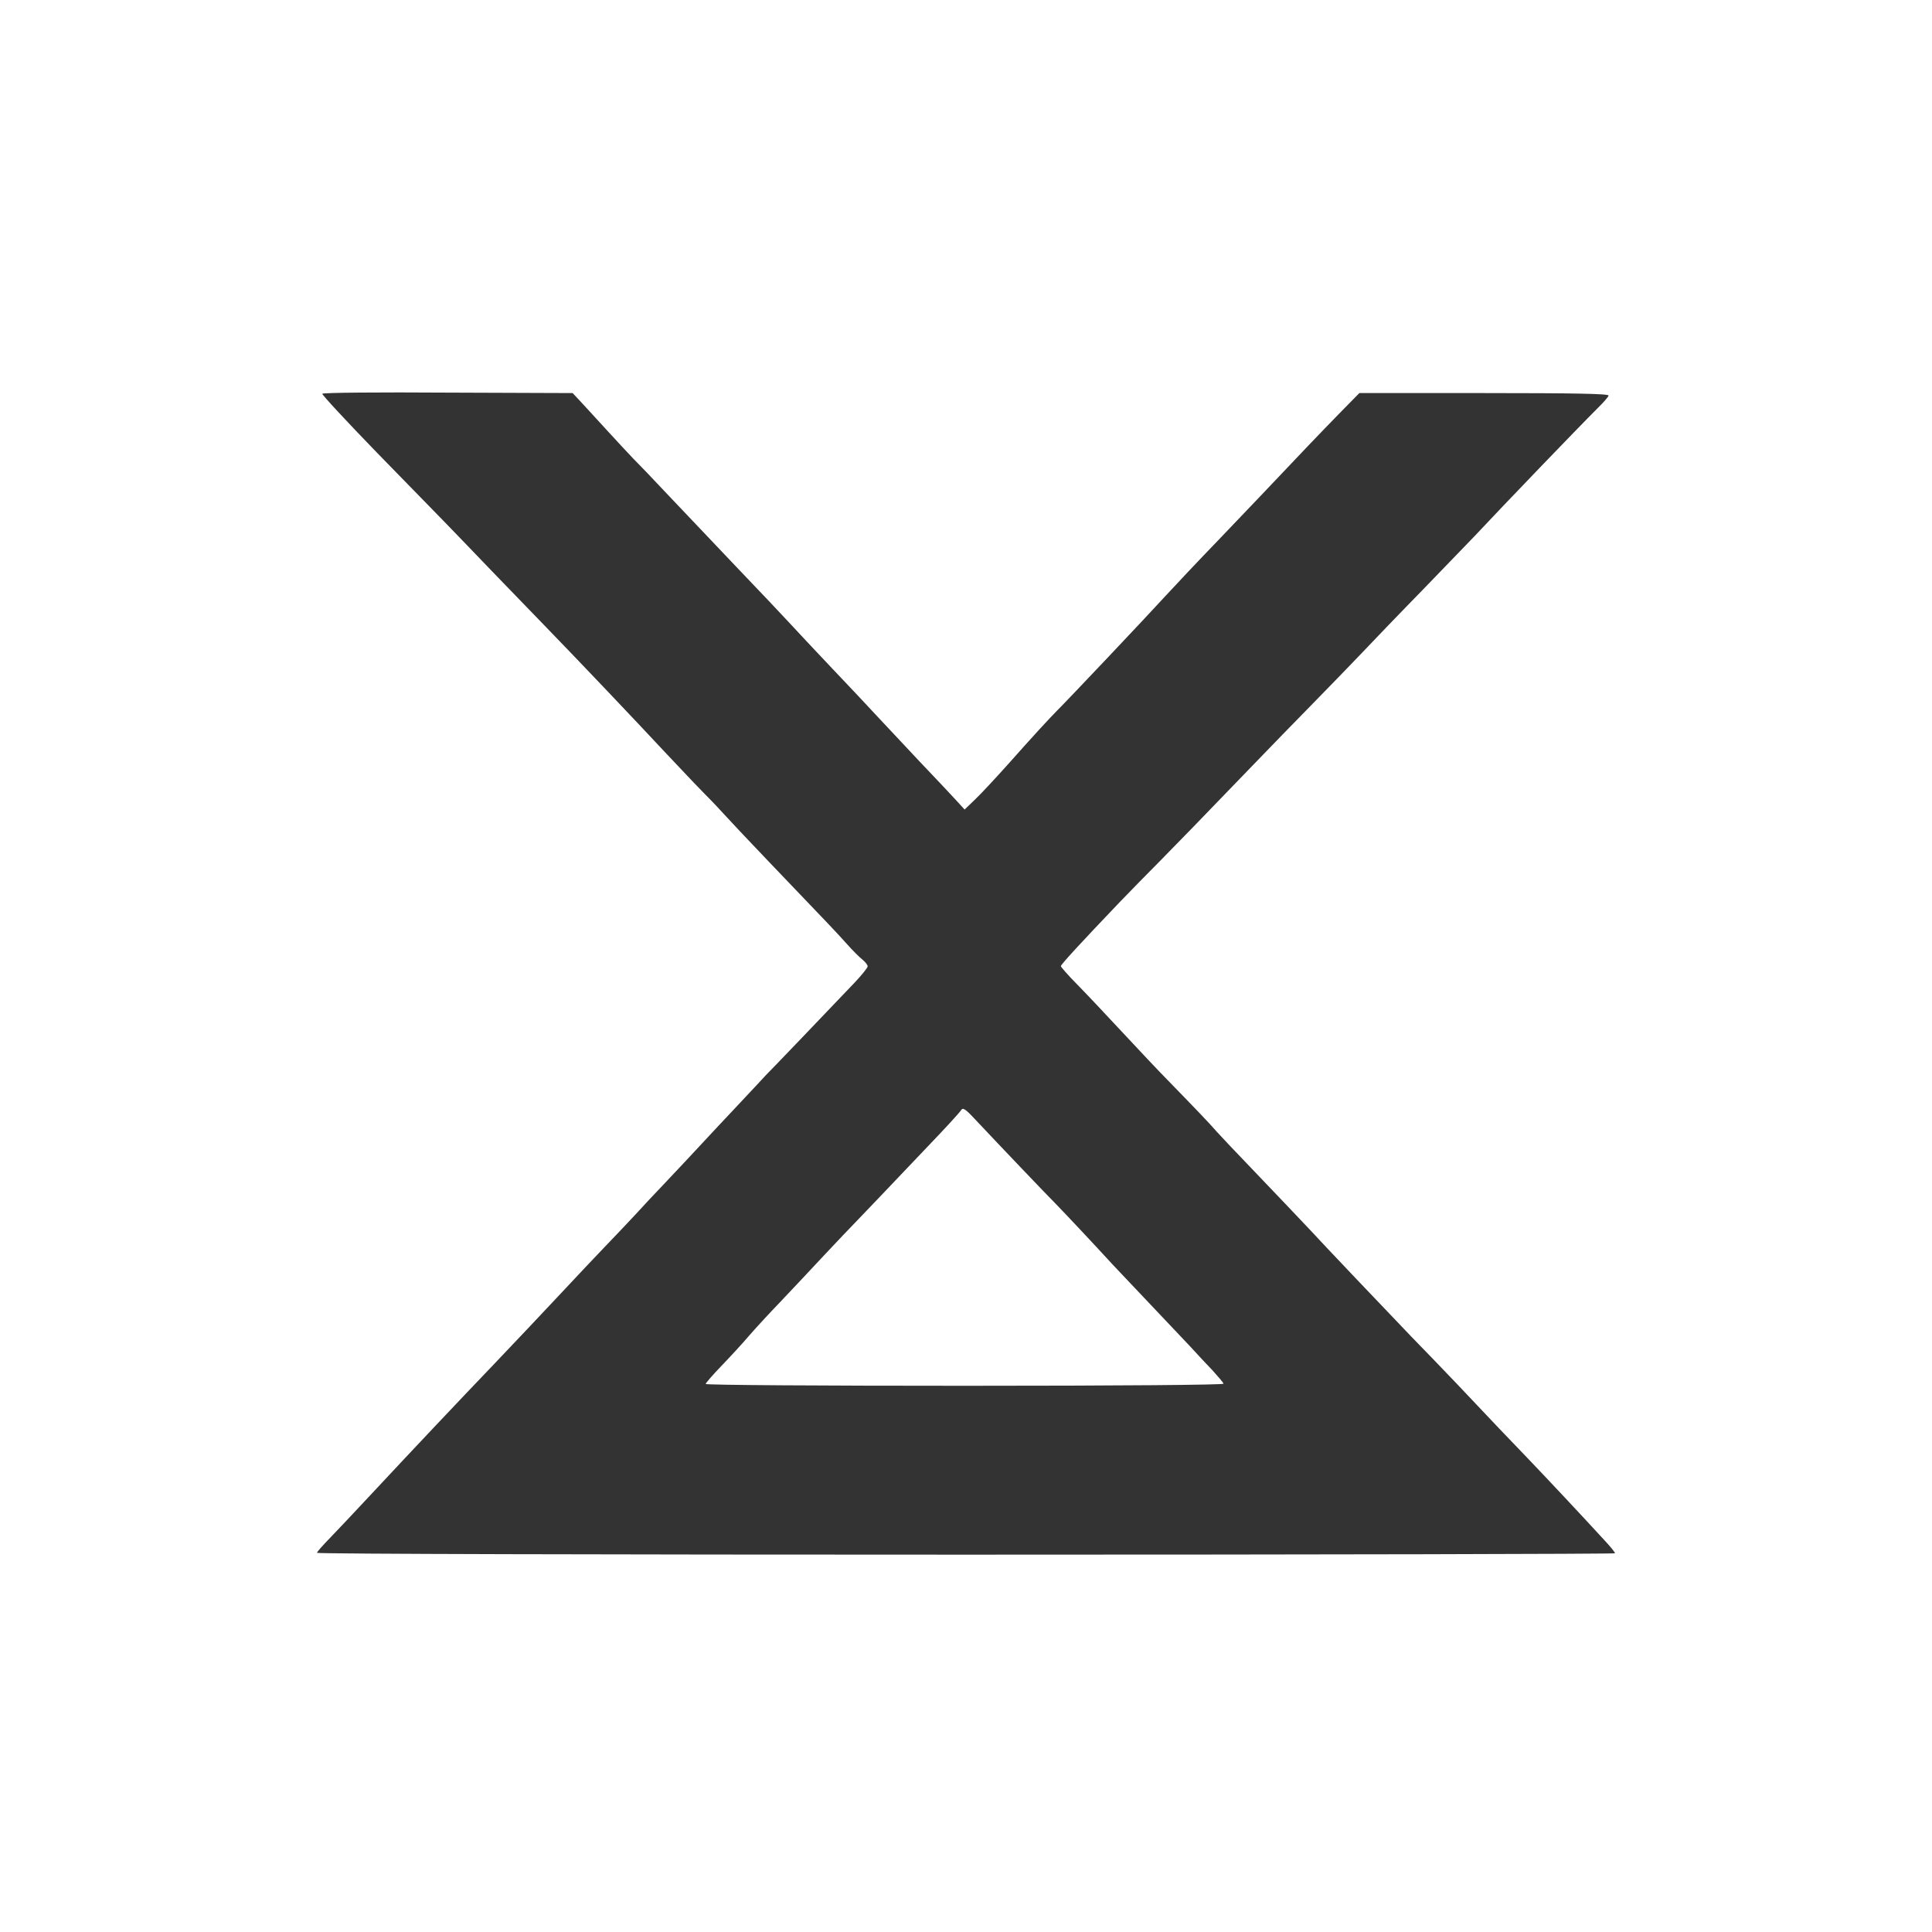 <svg width="128" height="128" viewBox="0 0 128 128" fill="none" xmlns="http://www.w3.org/2000/svg">
<rect x="0" y="0" width="128" height="128" fill="#333333" stroke="none"/>
<path d="M46.754 91.691C46.754 91.766 54.48 91.812 63.939 91.812C74.378 91.812 81.093 91.751 81.062 91.675C81.047 91.6 80.709 91.207 80.341 90.799C79.958 90.406 79.299 89.695 78.885 89.241C78.775 89.125 78.611 88.951 78.409 88.737C77.822 88.117 76.916 87.159 76.095 86.293C74.991 85.129 73.918 83.995 73.719 83.783C72.278 82.211 70.623 80.457 69.979 79.792C69.289 79.096 66.545 76.223 64.582 74.137C63.954 73.457 63.785 73.366 63.678 73.547C63.601 73.683 62.605 74.772 61.471 75.951C60.853 76.602 60.131 77.359 59.492 78.03C58.958 78.59 58.482 79.09 58.175 79.414C57.805 79.803 57.431 80.192 57.141 80.494C56.901 80.744 56.718 80.934 56.642 81.016C56.473 81.183 55.538 82.165 54.572 83.194C53.735 84.098 52.632 85.265 51.944 85.992C51.839 86.104 51.743 86.205 51.66 86.293C51.016 86.958 50.111 87.941 49.636 88.485C49.176 89.03 48.333 89.937 47.766 90.526C47.214 91.101 46.754 91.63 46.754 91.691Z" fill="white"/>
<path fill-rule="evenodd" clip-rule="evenodd" d="M128 0H0V128H128V0ZM96.499 91.66C99.228 94.548 99.749 95.093 101.175 96.574C102.508 97.965 104.762 100.369 106.356 102.108C106.709 102.486 107 102.849 107 102.909C107 102.955 87.654 103 64 103C40.346 103 21 102.955 21 102.879C21 102.819 21.399 102.365 21.889 101.866L21.913 101.841C22.403 101.327 23.576 100.095 24.526 99.069C27.5 95.879 30.459 92.749 32.804 90.3C34.03 89.014 35.931 87.004 37.02 85.839C38.108 84.675 39.488 83.209 40.086 82.589C40.683 81.969 41.588 81.016 42.094 80.472C42.584 79.928 43.412 79.051 43.933 78.506C44.455 77.962 46.11 76.193 47.612 74.575C47.999 74.163 48.378 73.759 48.733 73.382C49.77 72.278 50.591 71.403 50.74 71.234C51.092 70.886 54.48 67.348 56.611 65.111C57.086 64.612 57.485 64.113 57.485 64.022C57.485 63.931 57.332 63.735 57.148 63.584C56.948 63.432 56.488 62.964 56.12 62.555C55.431 61.784 55.001 61.331 51.031 57.188C49.805 55.903 48.486 54.512 48.118 54.104C47.75 53.695 47.137 53.045 46.754 52.667C46.439 52.356 45.595 51.463 44.717 50.533C44.527 50.332 44.336 50.129 44.148 49.931C41.833 47.451 38.399 43.837 36.023 41.388C35.54 40.889 34.904 40.231 34.268 39.574C33.632 38.916 32.995 38.258 32.513 37.759C30.106 35.25 29.263 34.373 25.001 30.018C22.962 27.917 21.322 26.148 21.353 26.087C21.399 26.012 25.139 25.981 29.692 26.012L37.939 26.042L38.476 26.616C38.558 26.706 38.681 26.84 38.831 27.002C39.209 27.412 39.755 28.006 40.239 28.537C40.913 29.277 41.68 30.094 41.925 30.351C42.186 30.608 43.32 31.787 44.455 32.997C45.589 34.191 47.628 36.338 48.977 37.759C50.326 39.166 51.813 40.738 52.273 41.237C52.733 41.736 54.005 43.097 55.109 44.261L55.316 44.479C56.376 45.597 57.595 46.883 58.098 47.436C58.635 48.01 59.907 49.371 60.934 50.46C61.961 51.533 63.05 52.697 63.356 53.03L63.908 53.635L64.613 52.955C65.012 52.577 65.993 51.518 66.805 50.611C68.522 48.676 69.519 47.602 70.055 47.058C70.699 46.423 76.034 40.783 77.245 39.453C77.873 38.772 79.422 37.124 80.694 35.809C81.966 34.478 83.208 33.178 83.438 32.936C86.198 30.018 87.516 28.642 88.681 27.448L90.061 26.042H98.339C104.333 26.042 106.601 26.087 106.571 26.208C106.555 26.299 106.234 26.662 105.881 27.009C104.471 28.416 99.734 33.344 97.649 35.567C97.434 35.794 95.917 37.366 94.276 39.06C92.621 40.753 90.766 42.688 90.137 43.354C89.509 44.019 87.991 45.576 86.765 46.831C85.826 47.781 84.257 49.404 82.851 50.859C82.421 51.304 82.006 51.733 81.629 52.123C80.035 53.786 77.858 56.024 76.785 57.112C75.905 57.992 74.964 58.964 74.451 59.493C74.338 59.61 74.245 59.705 74.179 59.773C71.665 62.404 70.285 63.901 70.285 64.007C70.285 64.067 70.776 64.627 71.374 65.231C71.972 65.836 73.305 67.257 74.348 68.376C75.39 69.495 76.739 70.932 77.352 71.552C79.222 73.472 80.234 74.53 80.618 74.984C80.671 75.04 80.756 75.132 80.867 75.25C81.202 75.61 81.761 76.21 82.304 76.768C83.591 78.113 87.071 81.757 87.899 82.664C88.744 83.567 90.739 85.657 92.275 87.266C92.745 87.759 93.172 88.207 93.51 88.561C94.399 89.468 95.748 90.874 96.499 91.66Z" fill="white"/>
</svg>
